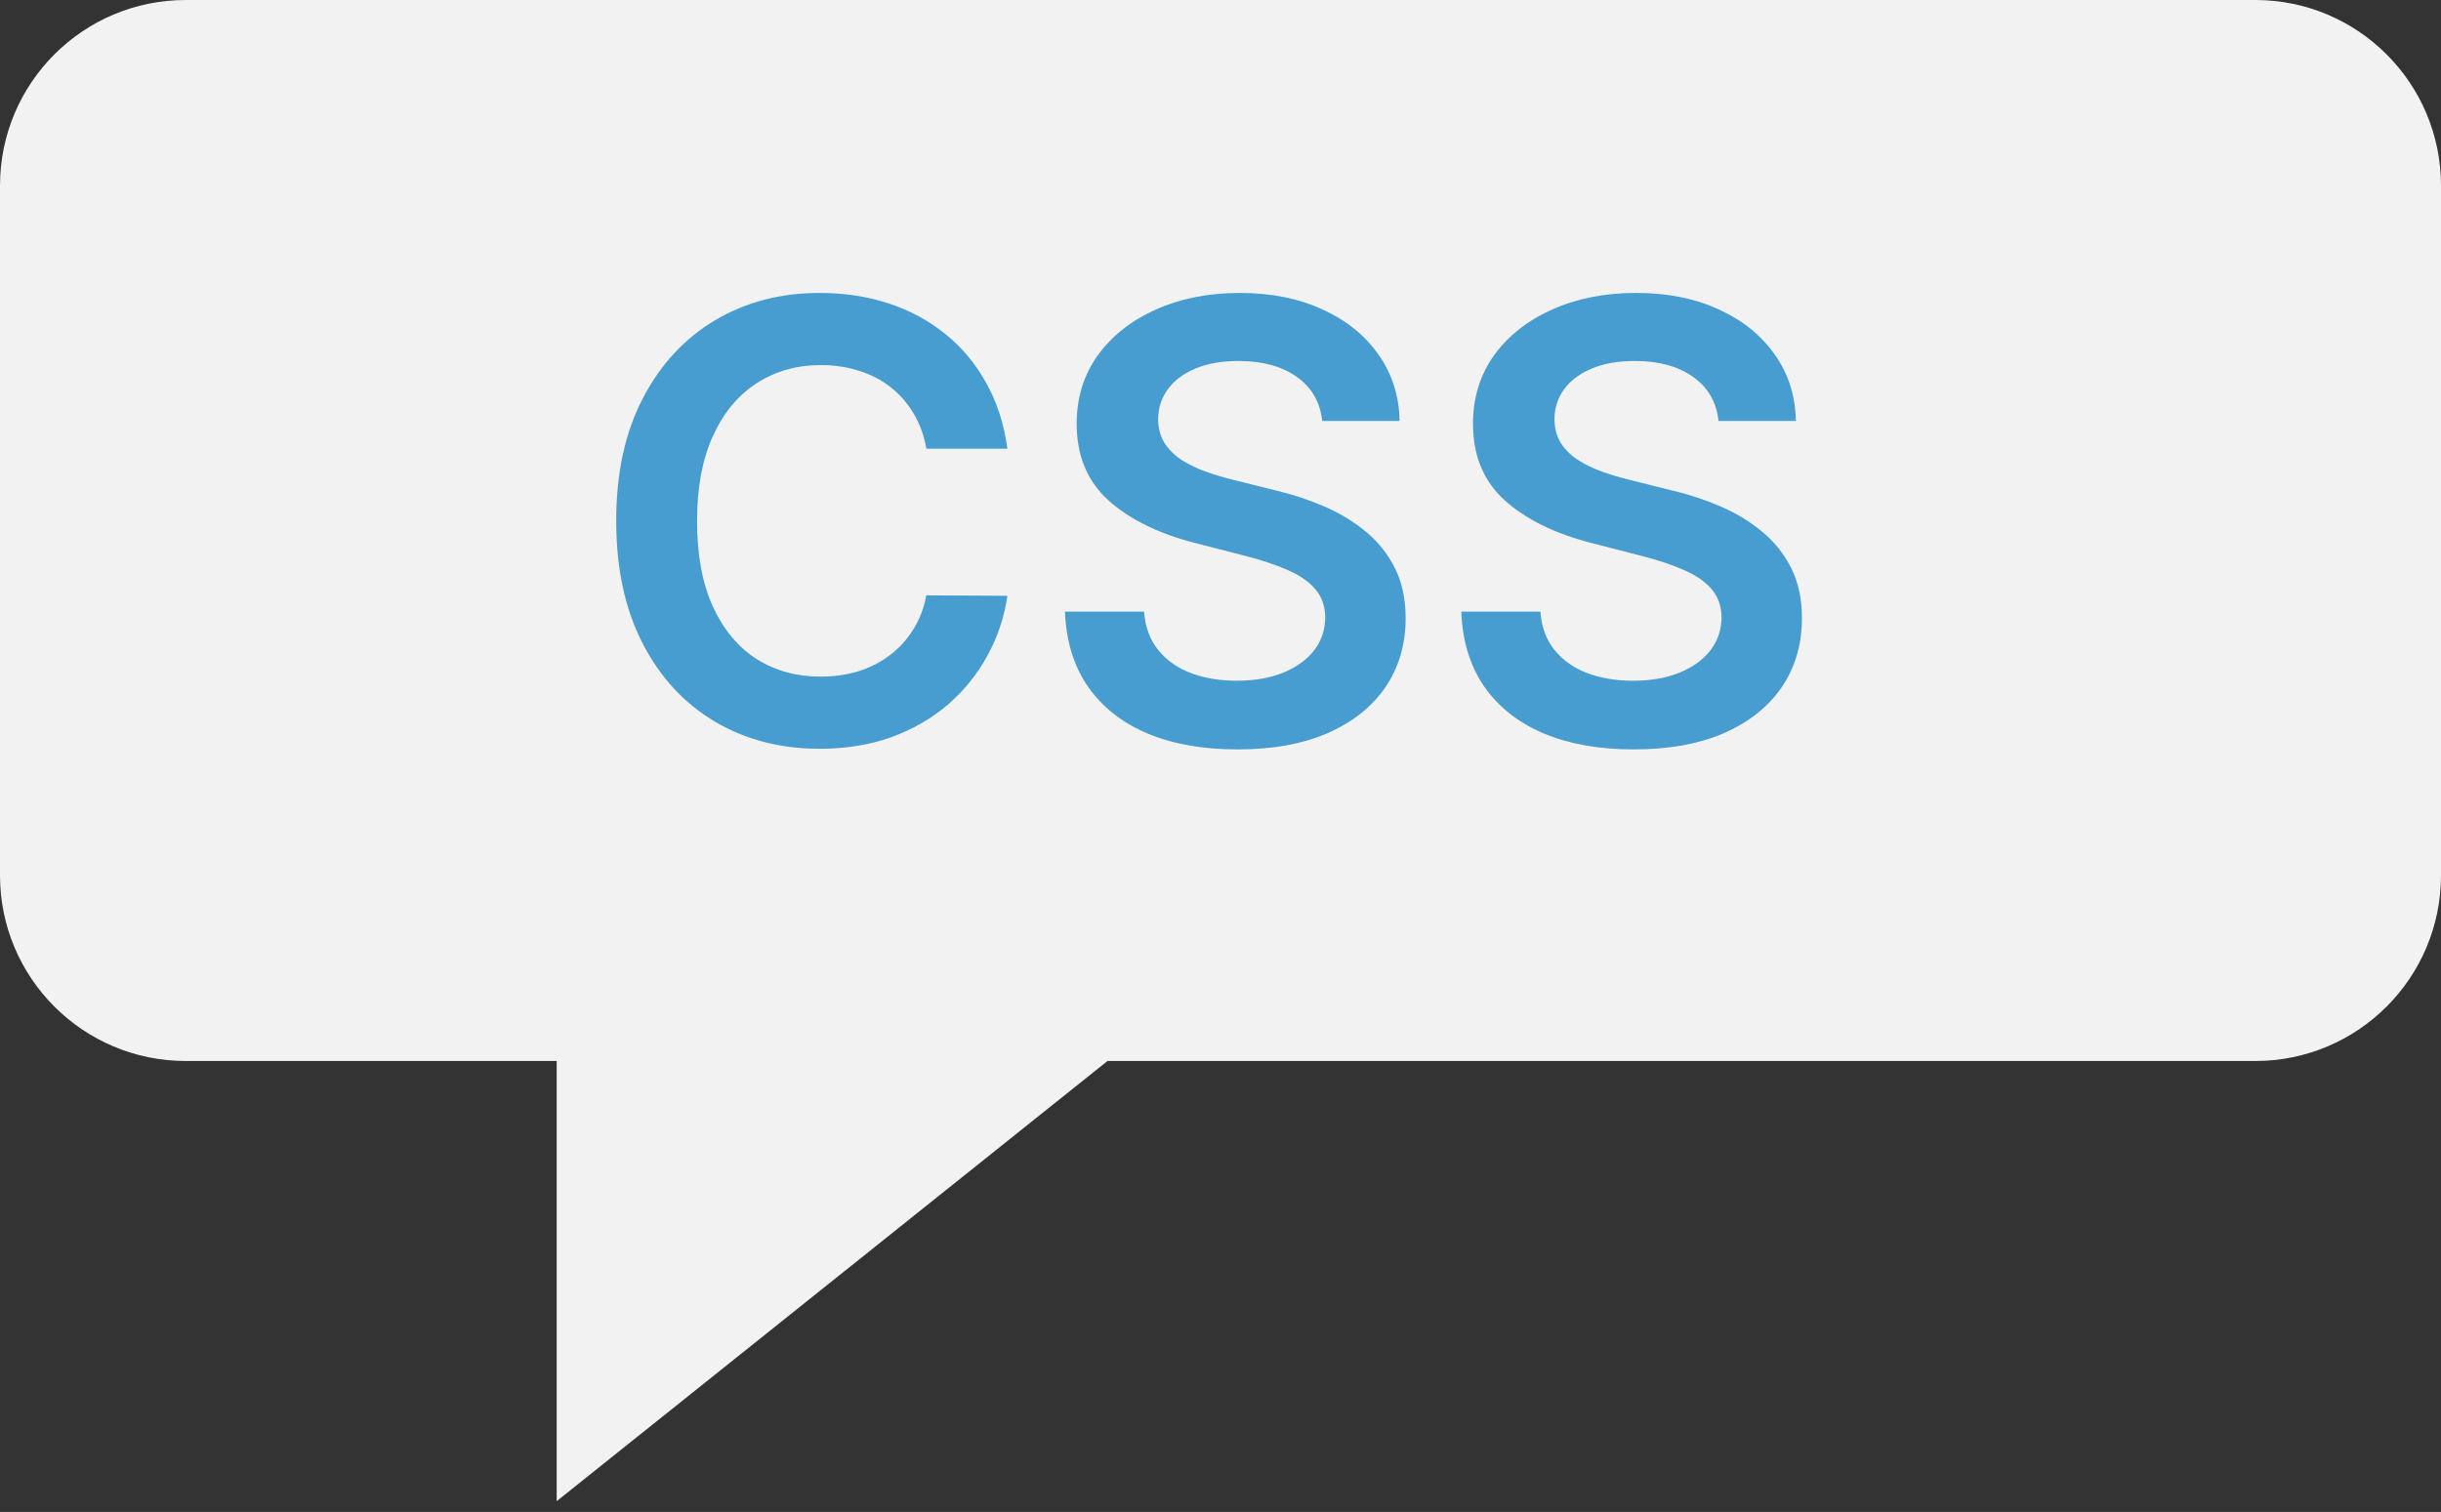 <svg width="92" height="57" viewBox="0 0 92 57" fill="none" xmlns="http://www.w3.org/2000/svg">
<rect x="0" y="0" width="92" height="57" fill="#333333" stroke="none"/>
<path fill-rule="evenodd" clip-rule="evenodd" d="M7 0C3.134 0 0 3.134 0 7V33C0 36.866 3.134 40 7 40H20.981L20.981 56.595L41.741 40H85C88.866 40 92 36.866 92 33V7C92 3.134 88.866 0 85 0H7Z" fill="#F2F2F3"/>
<path d="M37.968 16.916H34.913C34.826 16.416 34.665 15.972 34.431 15.585C34.197 15.193 33.906 14.861 33.557 14.589C33.209 14.316 32.811 14.112 32.365 13.976C31.924 13.835 31.447 13.764 30.935 13.764C30.026 13.764 29.22 13.992 28.518 14.45C27.815 14.902 27.265 15.566 26.868 16.443C26.47 17.314 26.272 18.379 26.272 19.636C26.272 20.916 26.47 21.994 26.868 22.871C27.271 23.742 27.821 24.401 28.518 24.847C29.22 25.288 30.023 25.509 30.927 25.509C31.428 25.509 31.896 25.444 32.332 25.313C32.773 25.177 33.168 24.978 33.516 24.717C33.87 24.455 34.167 24.134 34.407 23.753C34.652 23.372 34.82 22.936 34.913 22.446L37.968 22.462C37.853 23.257 37.606 24.003 37.224 24.7C36.849 25.397 36.356 26.012 35.746 26.546C35.136 27.074 34.423 27.488 33.606 27.788C32.789 28.082 31.883 28.229 30.886 28.229C29.416 28.229 28.104 27.888 26.95 27.208C25.795 26.527 24.886 25.544 24.222 24.259C23.557 22.974 23.225 21.433 23.225 19.636C23.225 17.834 23.56 16.293 24.23 15.014C24.899 13.729 25.812 12.746 26.966 12.065C28.12 11.384 29.427 11.044 30.886 11.044C31.817 11.044 32.683 11.175 33.484 11.436C34.284 11.697 34.997 12.081 35.624 12.588C36.25 13.089 36.764 13.704 37.167 14.434C37.576 15.158 37.842 15.985 37.968 16.916ZM49.833 15.871C49.757 15.158 49.436 14.602 48.869 14.205C48.309 13.807 47.579 13.609 46.681 13.609C46.049 13.609 45.507 13.704 45.055 13.895C44.603 14.085 44.257 14.344 44.018 14.671C43.778 14.997 43.656 15.37 43.65 15.789C43.65 16.138 43.729 16.44 43.887 16.696C44.05 16.952 44.271 17.17 44.549 17.349C44.826 17.524 45.134 17.671 45.472 17.791C45.809 17.91 46.15 18.011 46.493 18.093L48.061 18.485C48.692 18.632 49.3 18.831 49.882 19.081C50.47 19.331 50.996 19.647 51.459 20.028C51.927 20.41 52.297 20.87 52.569 21.409C52.842 21.948 52.978 22.579 52.978 23.304C52.978 24.284 52.727 25.147 52.226 25.893C51.725 26.633 51.001 27.213 50.054 27.633C49.112 28.046 47.971 28.253 46.632 28.253C45.33 28.253 44.2 28.052 43.242 27.649C42.289 27.246 41.543 26.658 41.004 25.885C40.47 25.111 40.182 24.169 40.138 23.059H43.119C43.163 23.641 43.343 24.126 43.658 24.512C43.974 24.899 44.385 25.188 44.892 25.378C45.404 25.569 45.975 25.664 46.607 25.664C47.266 25.664 47.843 25.566 48.339 25.37C48.84 25.169 49.231 24.891 49.515 24.537C49.798 24.178 49.942 23.758 49.947 23.279C49.942 22.843 49.814 22.484 49.564 22.201C49.313 21.912 48.962 21.673 48.51 21.482C48.063 21.286 47.541 21.112 46.942 20.959L45.039 20.47C43.661 20.116 42.572 19.579 41.772 18.86C40.977 18.136 40.579 17.175 40.579 15.977C40.579 14.992 40.846 14.129 41.38 13.388C41.919 12.648 42.651 12.073 43.577 11.665C44.502 11.251 45.551 11.044 46.721 11.044C47.908 11.044 48.948 11.251 49.841 11.665C50.74 12.073 51.445 12.642 51.957 13.372C52.469 14.096 52.733 14.929 52.749 15.871H49.833ZM64.77 15.871C64.694 15.158 64.372 14.602 63.806 14.205C63.245 13.807 62.515 13.609 61.617 13.609C60.985 13.609 60.444 13.704 59.992 13.895C59.54 14.085 59.194 14.344 58.954 14.671C58.715 14.997 58.592 15.37 58.587 15.789C58.587 16.138 58.666 16.44 58.824 16.696C58.987 16.952 59.208 17.17 59.485 17.349C59.763 17.524 60.071 17.671 60.408 17.791C60.746 17.91 61.086 18.011 61.429 18.093L62.997 18.485C63.629 18.632 64.236 18.831 64.819 19.081C65.407 19.331 65.932 19.647 66.395 20.028C66.863 20.41 67.234 20.87 67.506 21.409C67.778 21.948 67.914 22.579 67.914 23.304C67.914 24.284 67.664 25.147 67.163 25.893C66.662 26.633 65.938 27.213 64.99 27.633C64.048 28.046 62.907 28.253 61.568 28.253C60.267 28.253 59.137 28.052 58.178 27.649C57.226 27.246 56.48 26.658 55.941 25.885C55.407 25.111 55.118 24.169 55.075 23.059H58.056C58.099 23.641 58.279 24.126 58.595 24.512C58.911 24.899 59.322 25.188 59.828 25.378C60.34 25.569 60.912 25.664 61.544 25.664C62.202 25.664 62.779 25.566 63.275 25.37C63.776 25.169 64.168 24.891 64.451 24.537C64.734 24.178 64.879 23.758 64.884 23.279C64.879 22.843 64.751 22.484 64.5 22.201C64.25 21.912 63.898 21.673 63.447 21.482C63 21.286 62.477 21.112 61.878 20.959L59.975 20.47C58.598 20.116 57.509 19.579 56.708 18.86C55.913 18.136 55.516 17.175 55.516 15.977C55.516 14.992 55.783 14.129 56.316 13.388C56.855 12.648 57.588 12.073 58.513 11.665C59.439 11.251 60.487 11.044 61.658 11.044C62.845 11.044 63.885 11.251 64.778 11.665C65.676 12.073 66.382 12.642 66.893 13.372C67.405 14.096 67.669 14.929 67.686 15.871H64.77Z" fill="#479DD0"/>
</svg>
